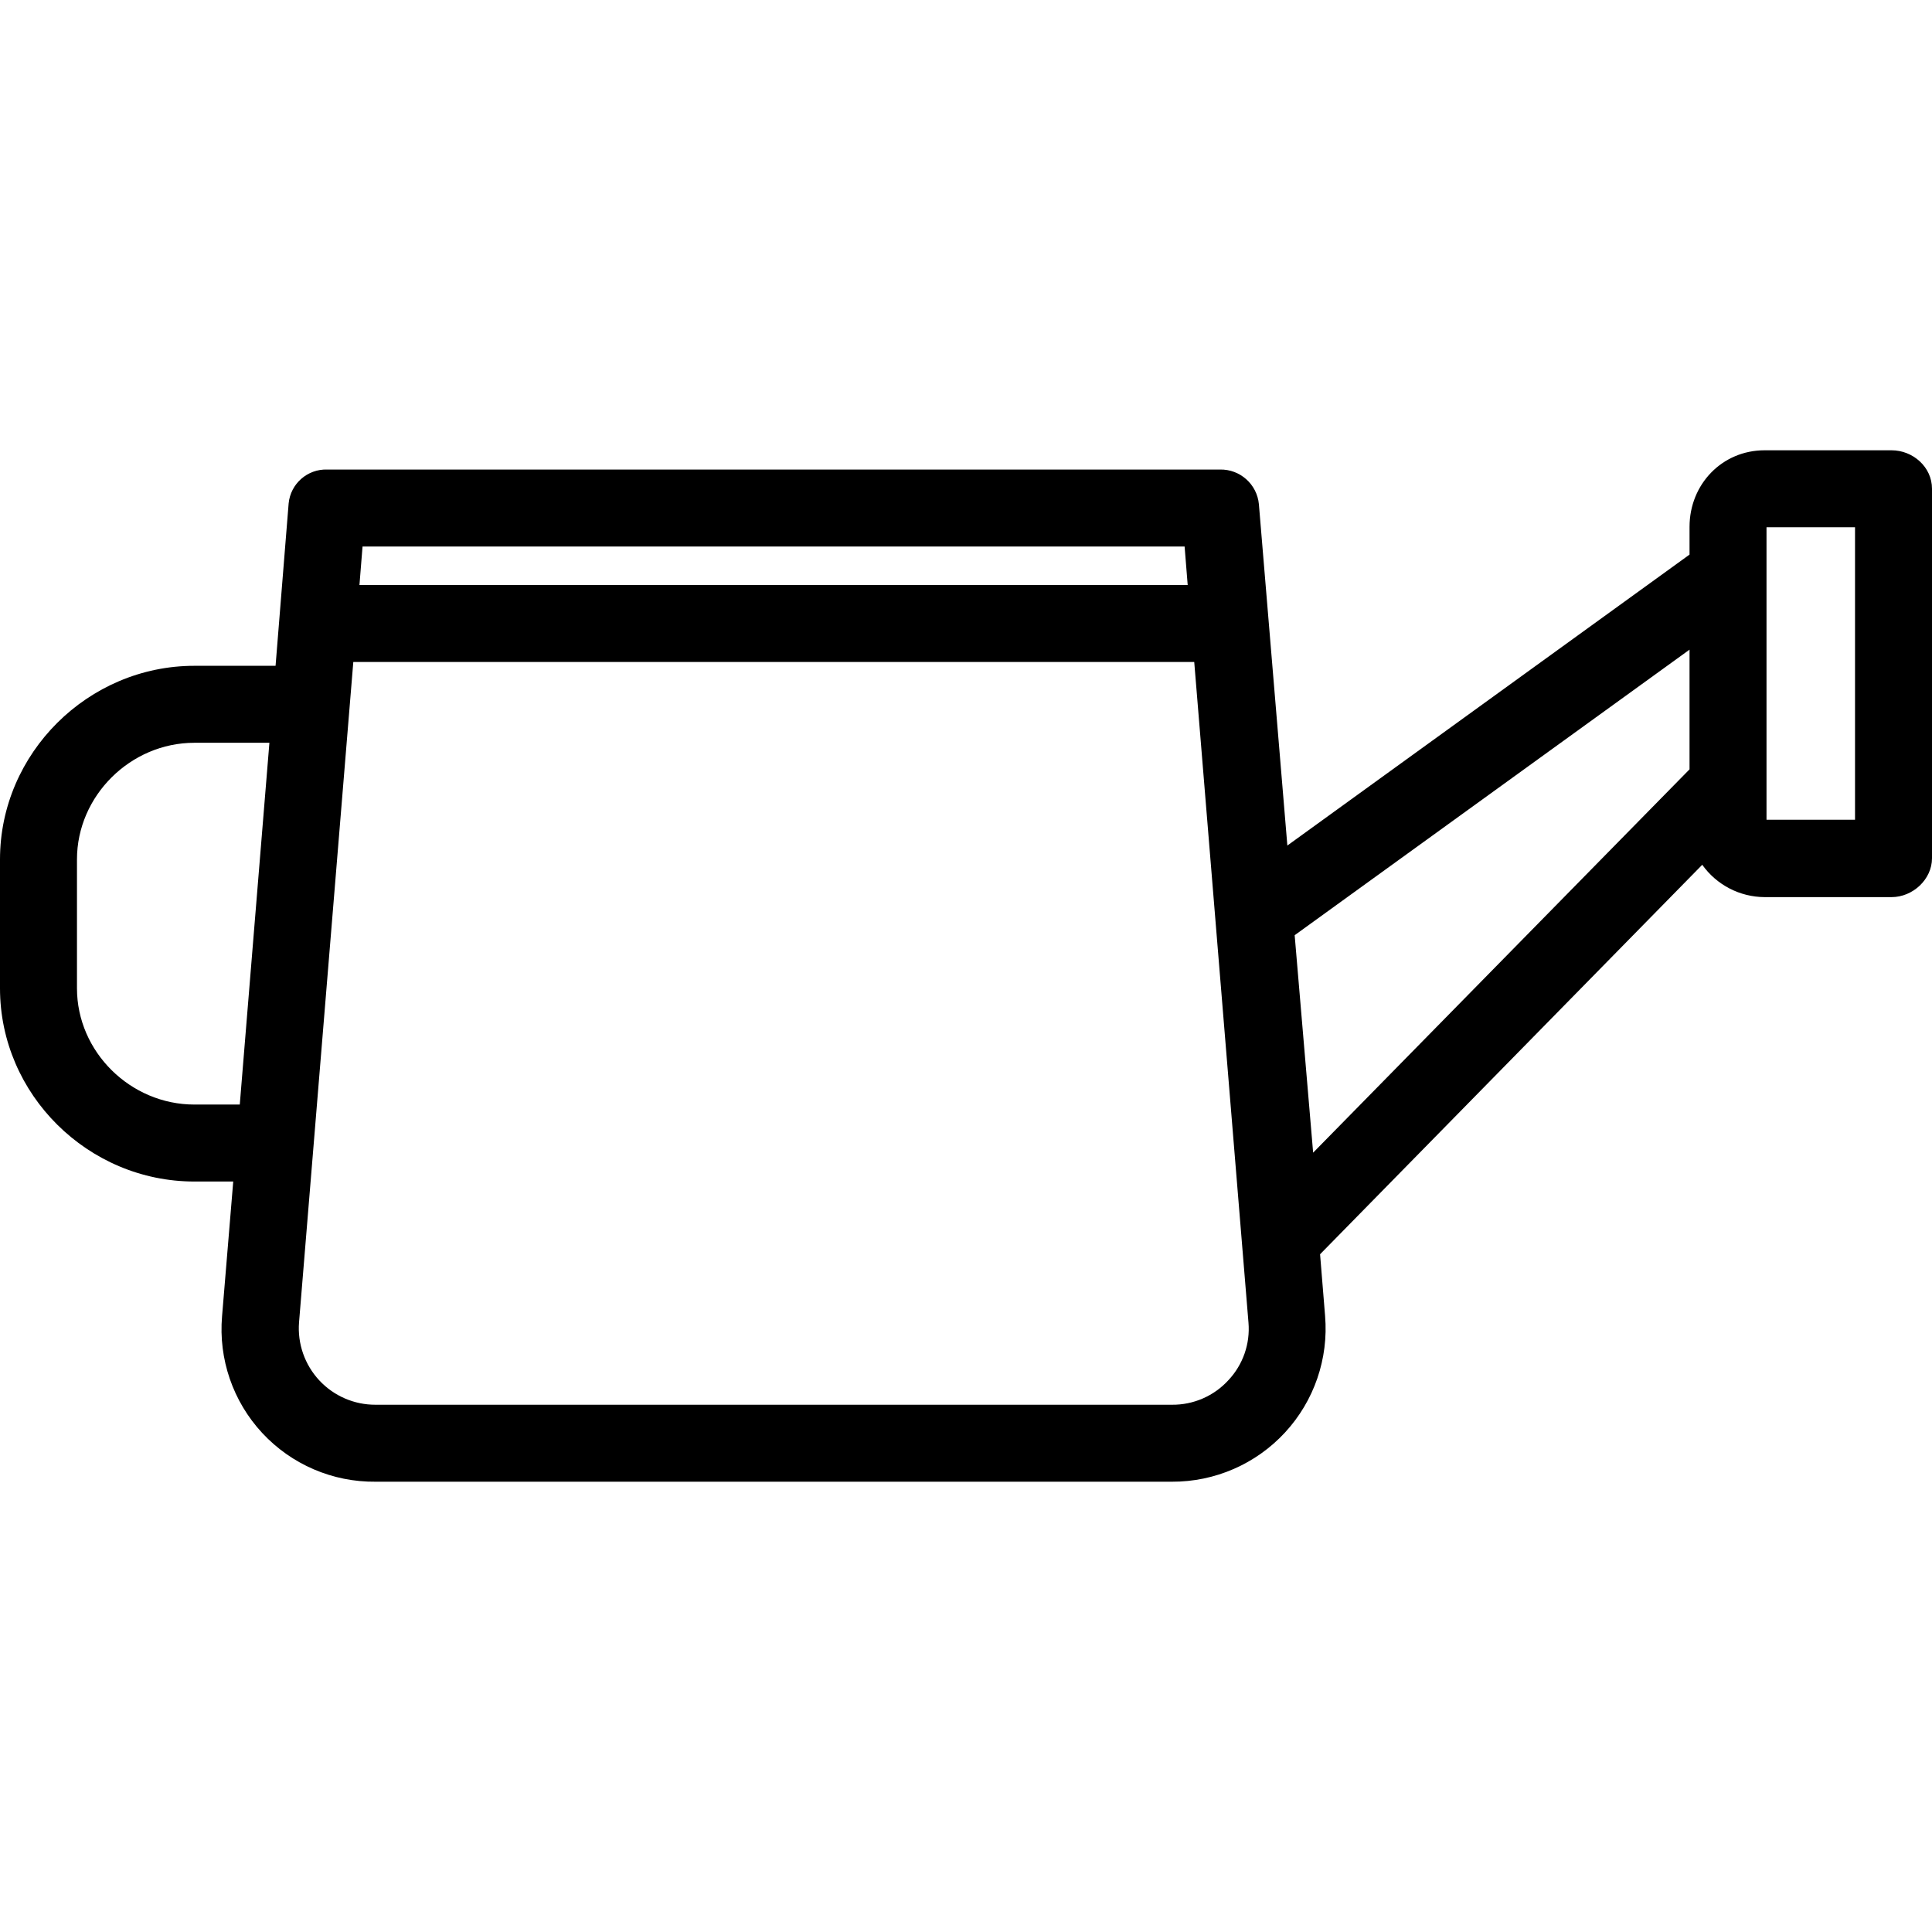 <svg height="502pt" viewBox="0 -117 502 502" width="502pt" xmlns="http://www.w3.org/2000/svg"><path d="m491.5 0h-33c-11 0-19.5 8.801-19.5 19.898v7.203l-104.5 75.598-7.398-88.699c-.496-5.18-4.898-9.102-10.102-9h-232c-5.129-.152-9.5 3.691-10 8.801l-3.398 42.199h-21.102c-27.602 0-50.5 22.699-50.5 50.301v33.5c0 27.598 22.898 50.199 50.5 50.199h10.102l-2.902 35c-.953 11.129 2.832 22.145 10.43 30.332 7.602 8.188 18.301 12.789 29.473 12.668h206.898c11.156.047 21.82-4.59 29.391-12.789 7.566-8.195 11.344-19.195 10.41-30.312l-1.301-16 99.301-101.199c3.734 5.242 9.762 8.367 16.199 8.402h33c5.5 0 10.5-4.602 10.5-10.102v-96c0-5.699-5-10-10.5-10zm-183.699 25 .801 10h-215.203l.801-10zm-257.301 145c-16.602 0-30.5-13.699-30.5-30.199v-33.5c0-16.5 13.898-30.301 30.5-30.301h19.5l-7.699 94zm268.699 71.602c-3.762 4.129-9.109 6.457-14.699 6.398h-206.898c-5.555.027-10.863-2.273-14.645-6.336-3.777-4.066-5.688-9.527-5.258-15.062l14.102-171.602h218.5l14.098 171.699c.453 5.48-1.438 10.891-5.199 14.902zm17.199-115.602 102.602-74.199v31.098l-97.801 99.602zm145.602-30h-23v-76h23zm0 0"/></svg>